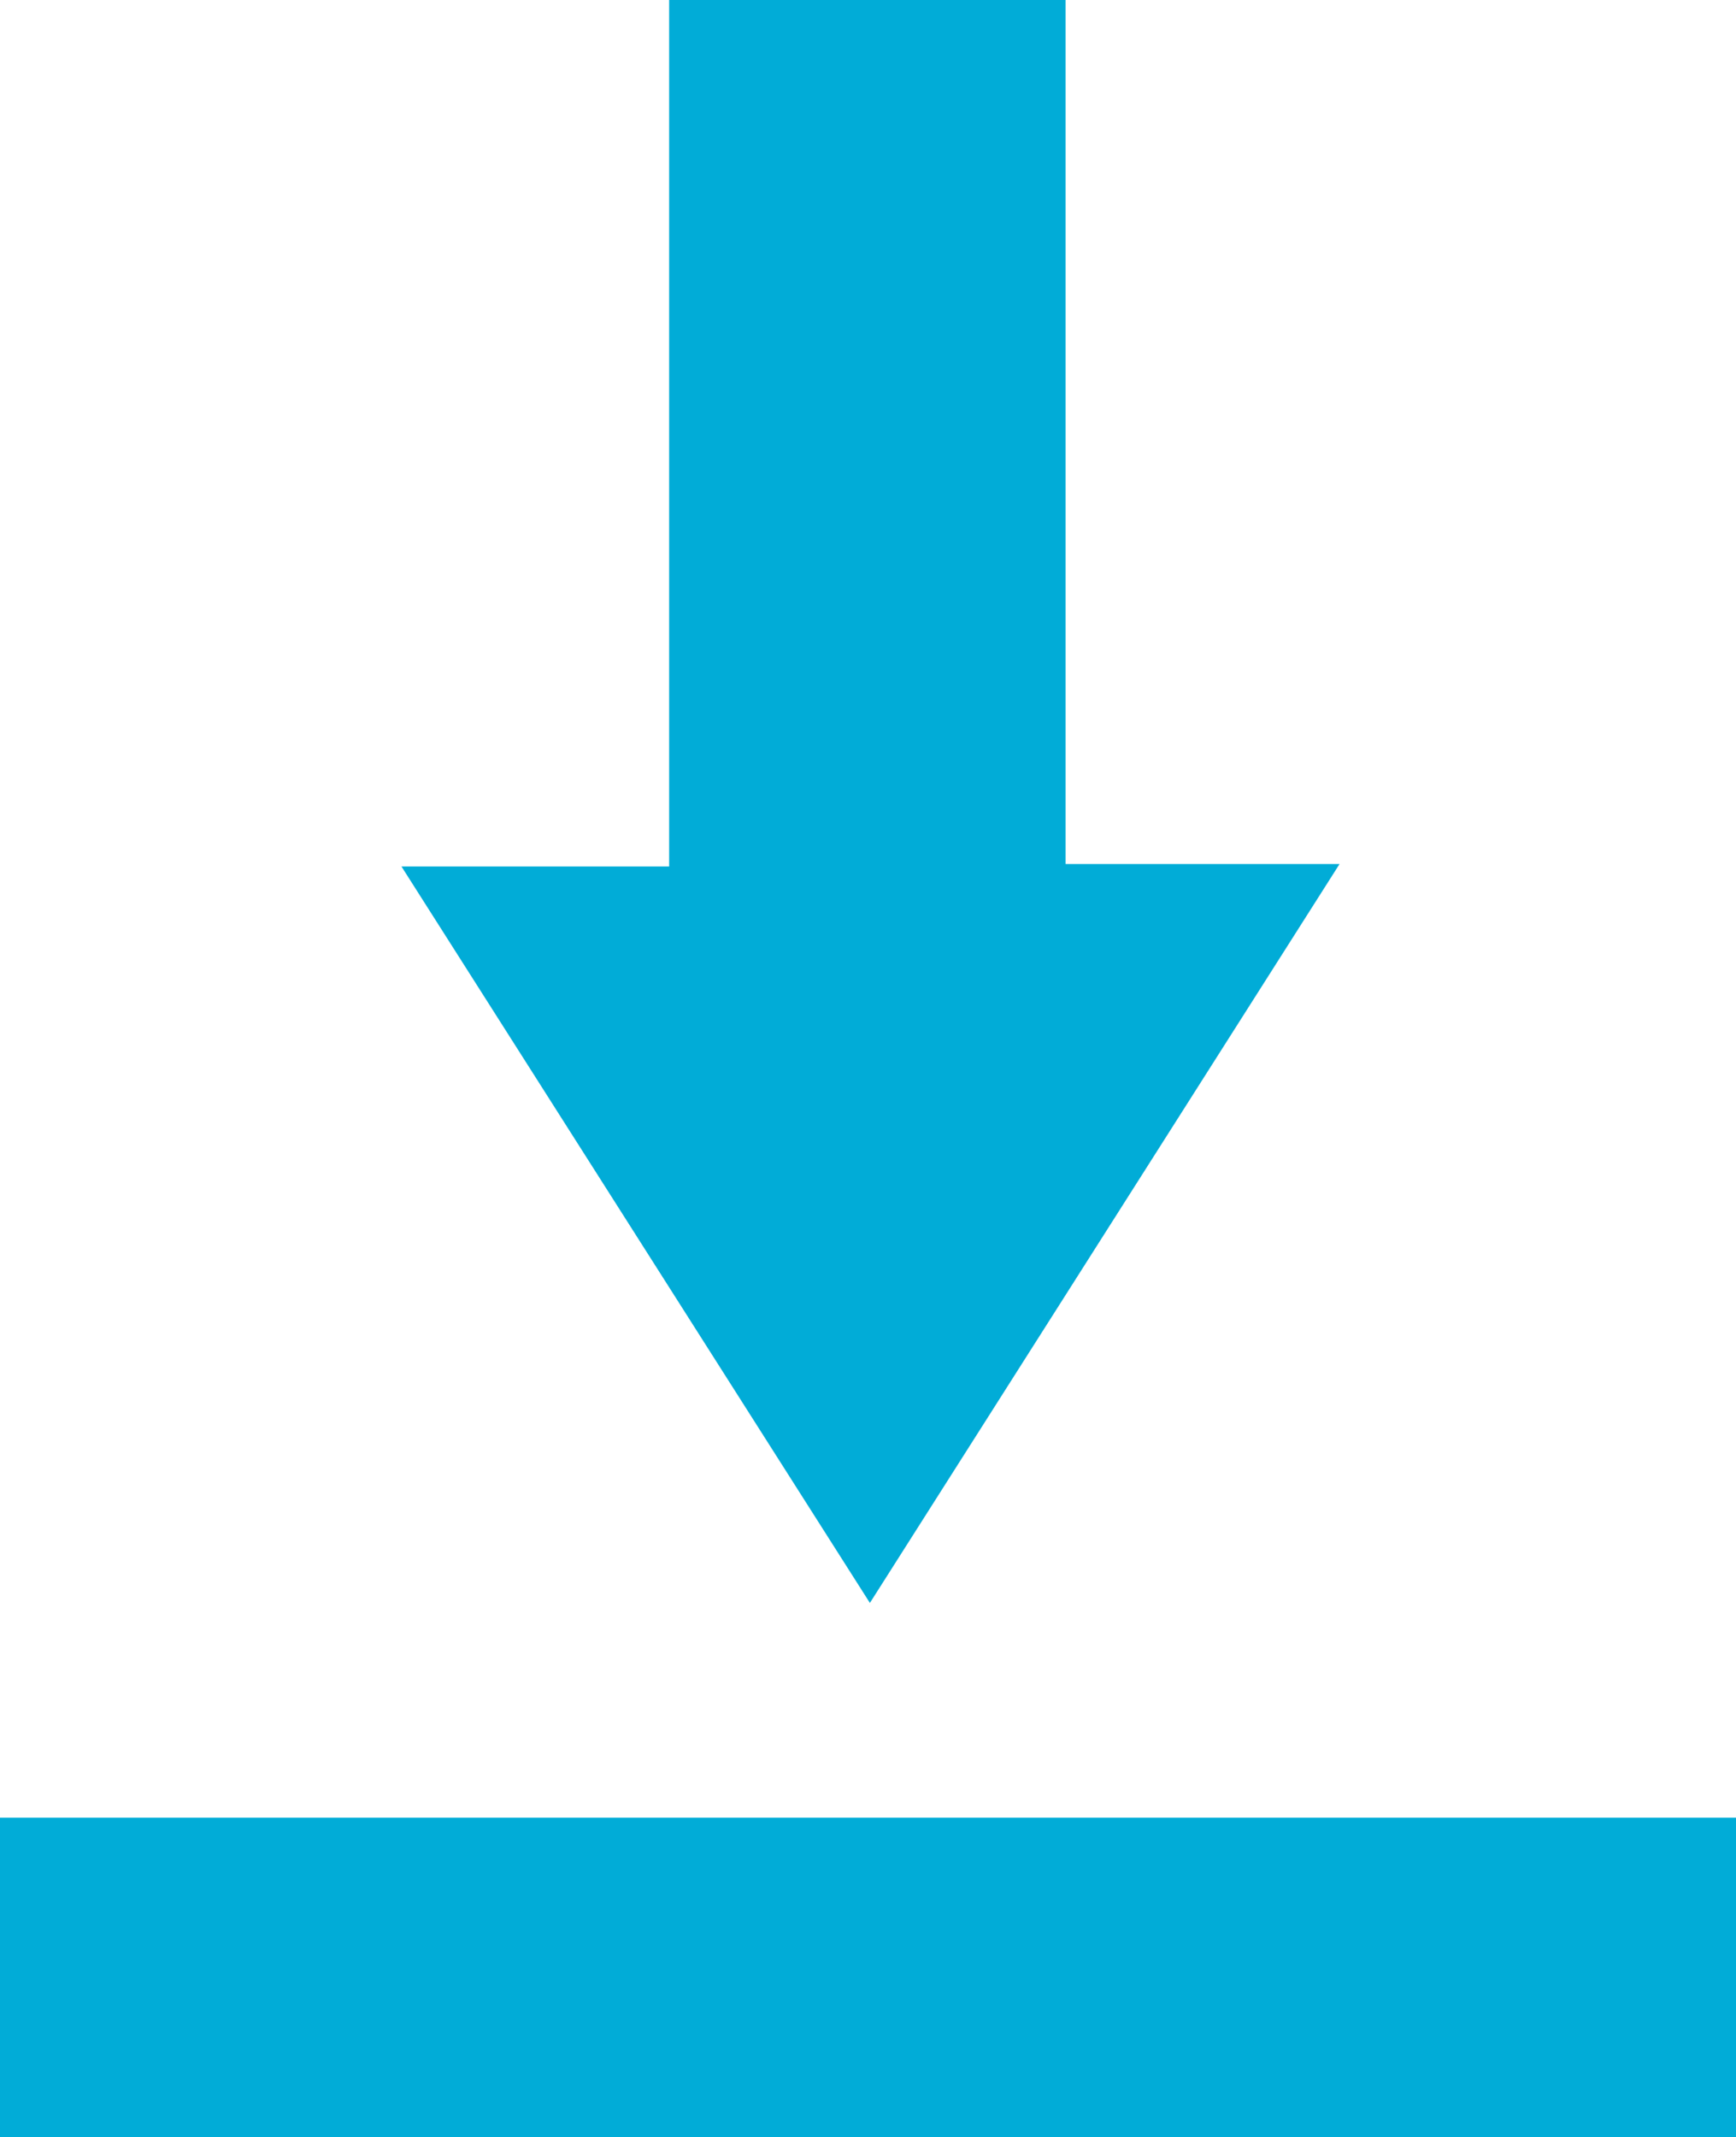 <svg xmlns="http://www.w3.org/2000/svg" viewBox="0 0 13.75 16.92"><defs><style>.cls-1{fill:#01acd7;}</style></defs><g id="Layer_2" data-name="Layer 2"><g id="Layer_1-2" data-name="Layer 1"><path class="cls-1" d="M3.18,6.86H5.3V0H8.44V6.84h2.17L6.89,12.69Z"/><path class="cls-1" d="M0,16.92V14.39H13.75v2.53Z"/></g></g></svg>